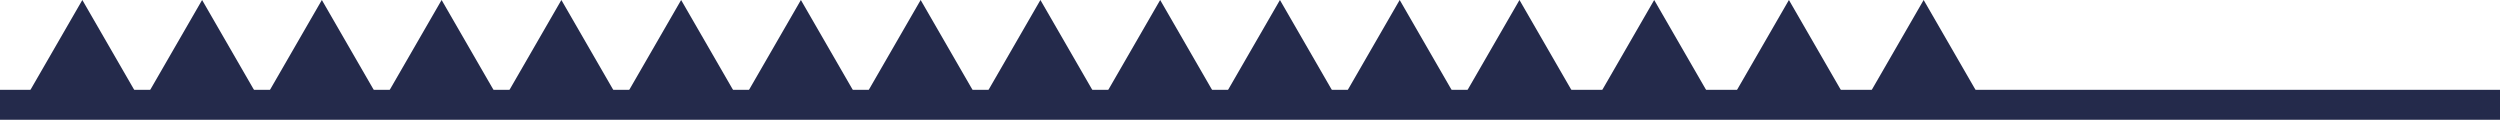 <svg width="167" height="9" viewBox="0 0 167 9" fill="none" xmlns="http://www.w3.org/2000/svg">
<g id="&#236;&#130;&#176;&#235;&#170;&#168;&#236;&#150;&#145;">
<path id="Polygon 12" d="M5.5 0L9.397 6.75H1.603L5.5 0Z" fill="#242A4B"/>
<path id="Polygon 13" d="M13.5 0L17.397 6.75H9.603L13.5 0Z" fill="#242A4B"/>
<path id="Polygon 14" d="M21.5 0L25.397 6.75H17.603L21.5 0Z" fill="#242A4B"/>
<path id="Polygon 15" d="M29.5 0L33.397 6.75H25.603L29.5 0Z" fill="#242A4B"/>
<path id="Polygon 16" d="M37.5 0L41.397 6.75H33.603L37.5 0Z" fill="#242A4B"/>
<path id="Polygon 17" d="M45.5 0L49.397 6.75H41.603L45.5 0Z" fill="#242A4B"/>
<path id="Polygon 18" d="M53.5 0L57.397 6.75H49.603L53.5 0Z" fill="#242A4B"/>
<path id="Polygon 19" d="M61.5 0L65.397 6.75H57.603L61.5 0Z" fill="#242A4B"/>
<path id="Polygon 20" d="M69.5 0L73.397 6.75H65.603L69.5 0Z" fill="#242A4B"/>
<path id="Polygon 21" d="M77.5 0L81.397 6.75H73.603L77.5 0Z" fill="#242A4B"/>
<path id="Polygon 22" d="M85.5 0L89.397 6.75H81.603L85.5 0Z" fill="#242A4B"/>
<path id="Polygon 23" d="M93.5 0L97.397 6.75H89.603L93.5 0Z" fill="#242A4B"/>
<path id="Polygon 24" d="M101.5 0L105.397 6.75H97.603L101.5 0Z" fill="#242A4B"/>
<path id="Polygon 25" d="M110.5 0L114.397 6.75H106.603L110.5 0Z" fill="#242A4B"/>
<path id="Polygon 26" d="M119.5 0L123.397 6.75H115.603L119.5 0Z" fill="#242A4B"/>
<path id="Polygon 27" d="M128.5 0L132.397 6.75H124.603L128.5 0Z" fill="#242A4B"/>
<rect id="&#235;&#157;&#188;&#236;&#157;&#184;" y="6" width="167" height="2" fill="#242A4B"/>
</g>
</svg>
